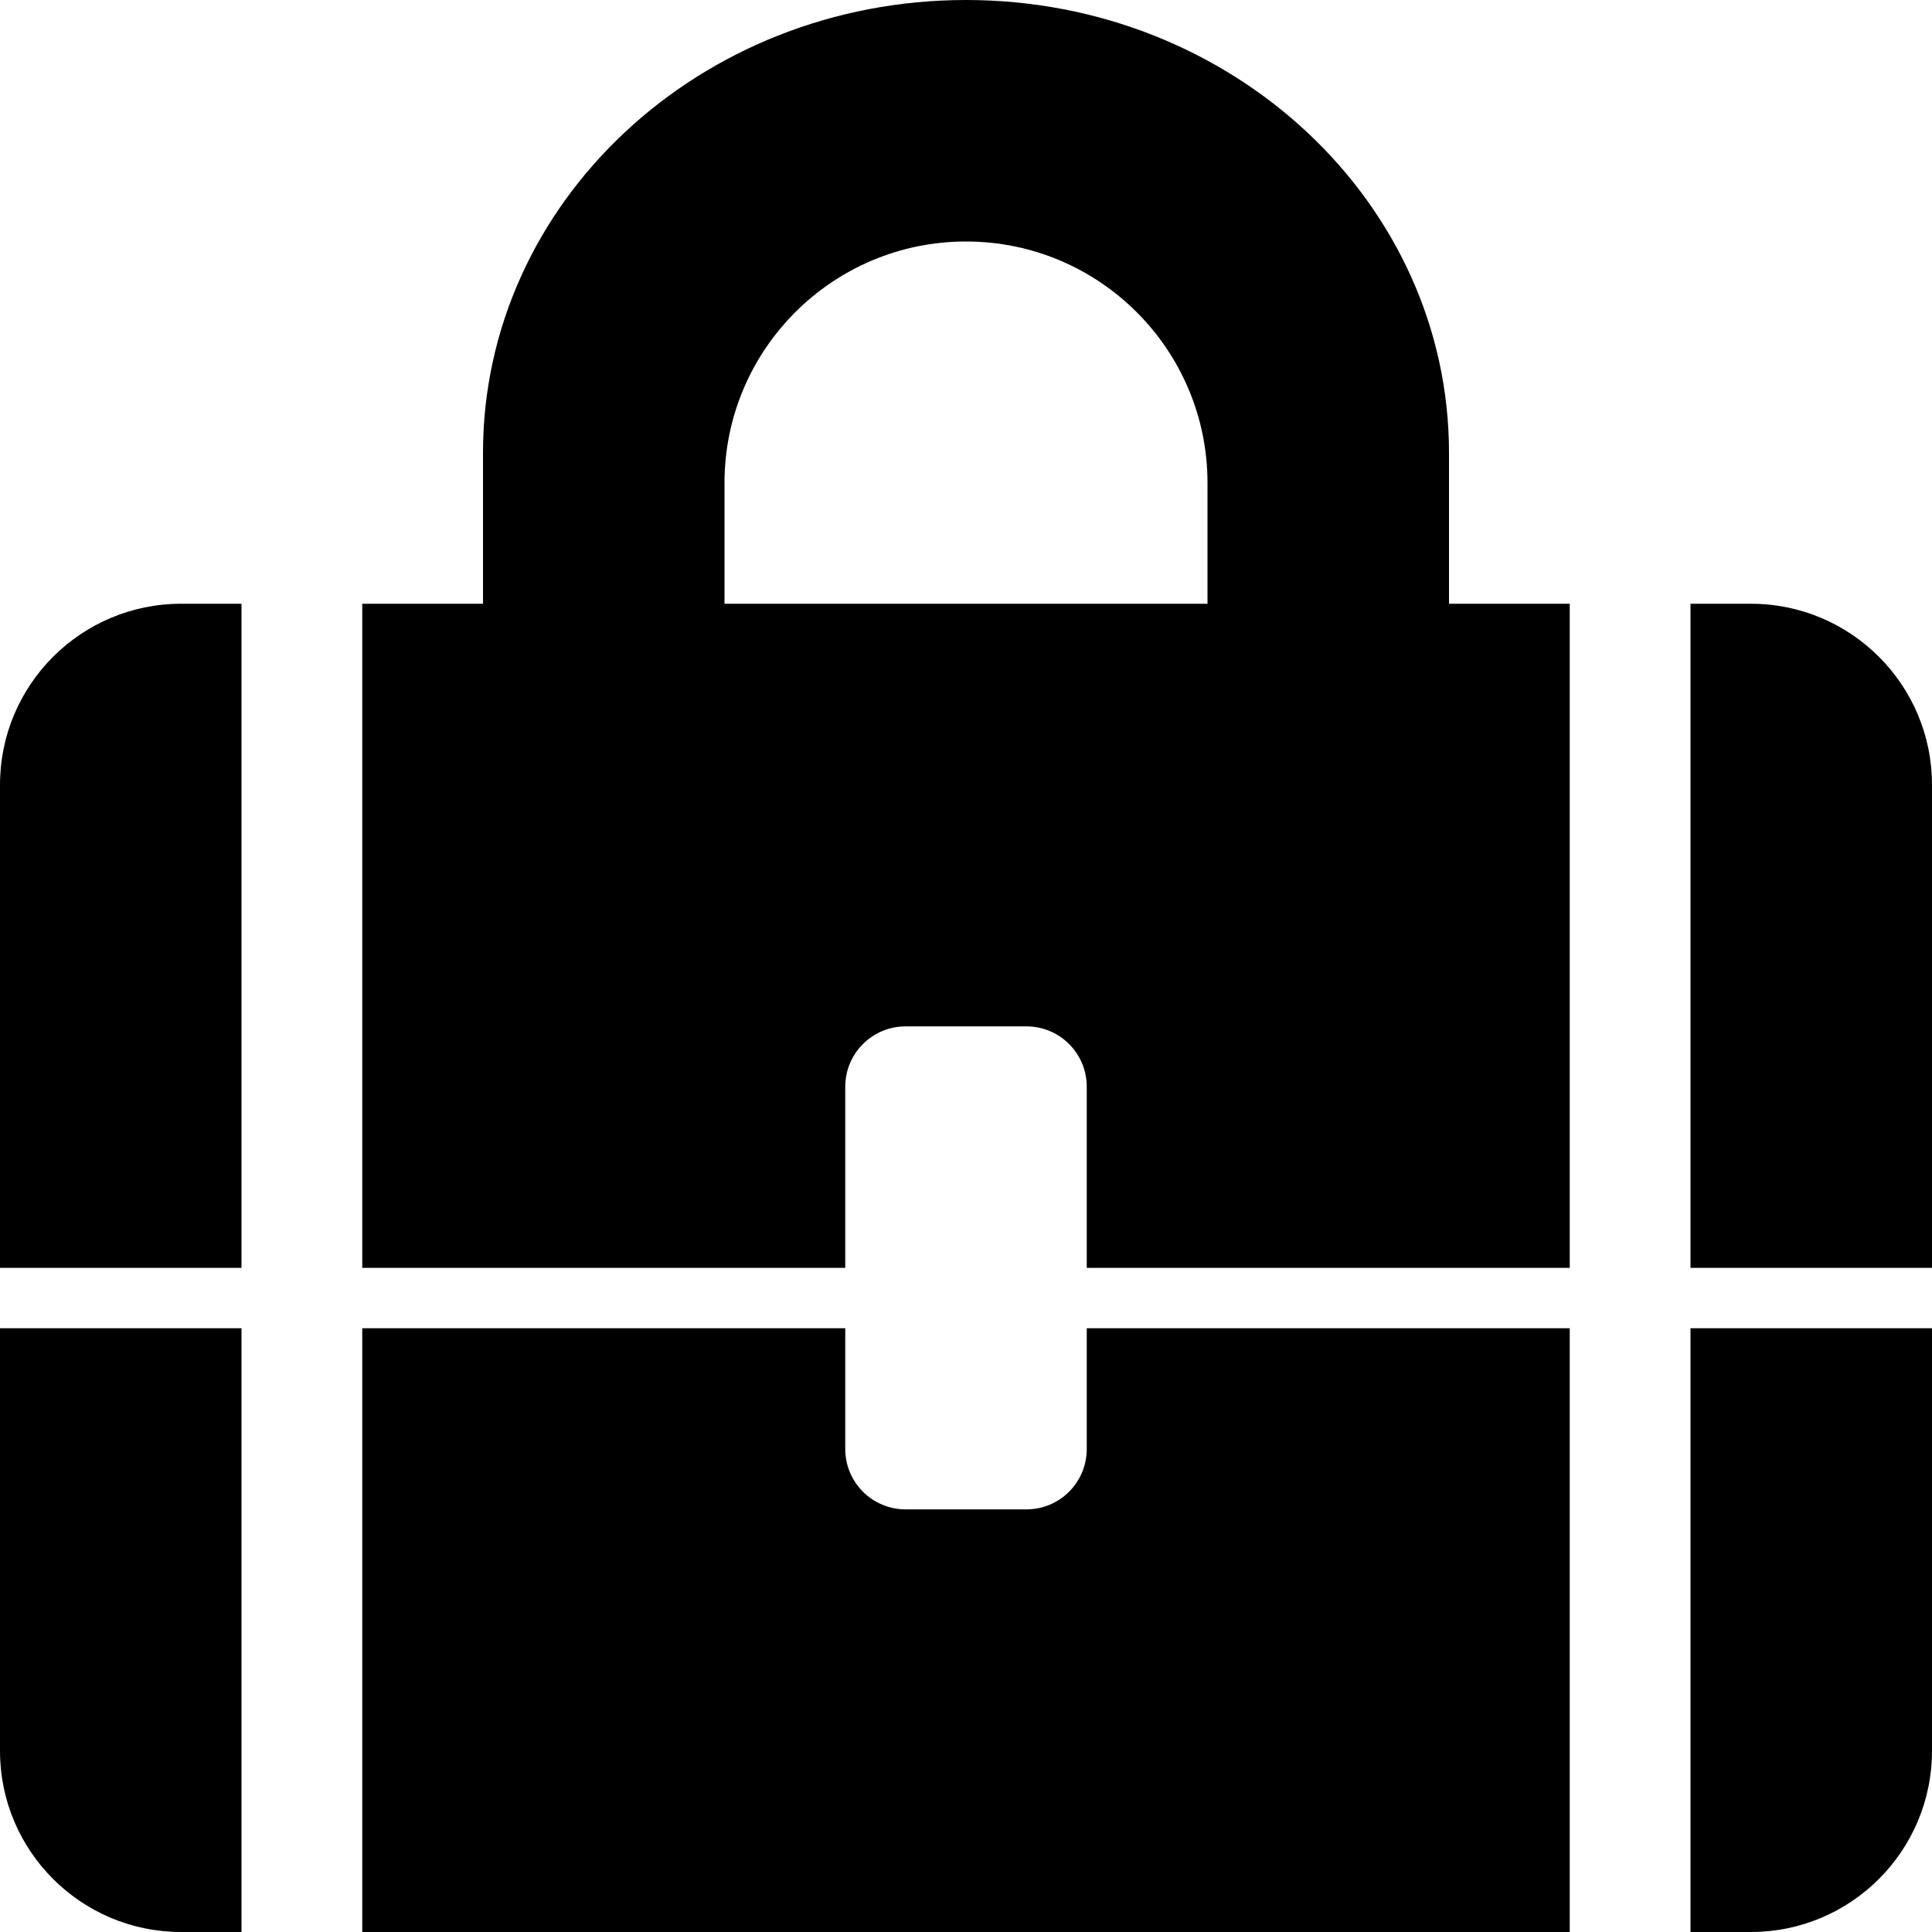 <!-- Generated by IcoMoon.io -->
<svg version="1.1" xmlns="http://www.w3.org/2000/svg" width="512" height="512" viewBox="0 0 512 512">
<title></title>
<g id="icomoon-ignore">
</g>
<path d="M464 512h-16v-160h64v112c0 26.496-21.488 48-48 48zM448 160h16c26.512 0 48 21.504 48 48v128h-64v-176zM96 352h128v32c0 8.848 7.168 16 16 16h32c8.848 0 16-7.152 16-16v-32h128v160h-320v-160zM288 336v-48c0-8.848-7.152-16-16-16h-32c-8.832 0-16 7.152-16 16v48h-128v-176h32v-40c0-66.272 57.312-120 128-120s128 53.728 128 120v40h32v176h-128zM320 128c0-35.344-28.656-64-64-64s-64 28.656-64 64v32h128v-32zM0 464v-112h64v160h-16c-26.512 0-48-21.504-48-48zM0 208c0-26.496 21.488-48 48-48h16v176h-64v-128z"></path>
</svg>
